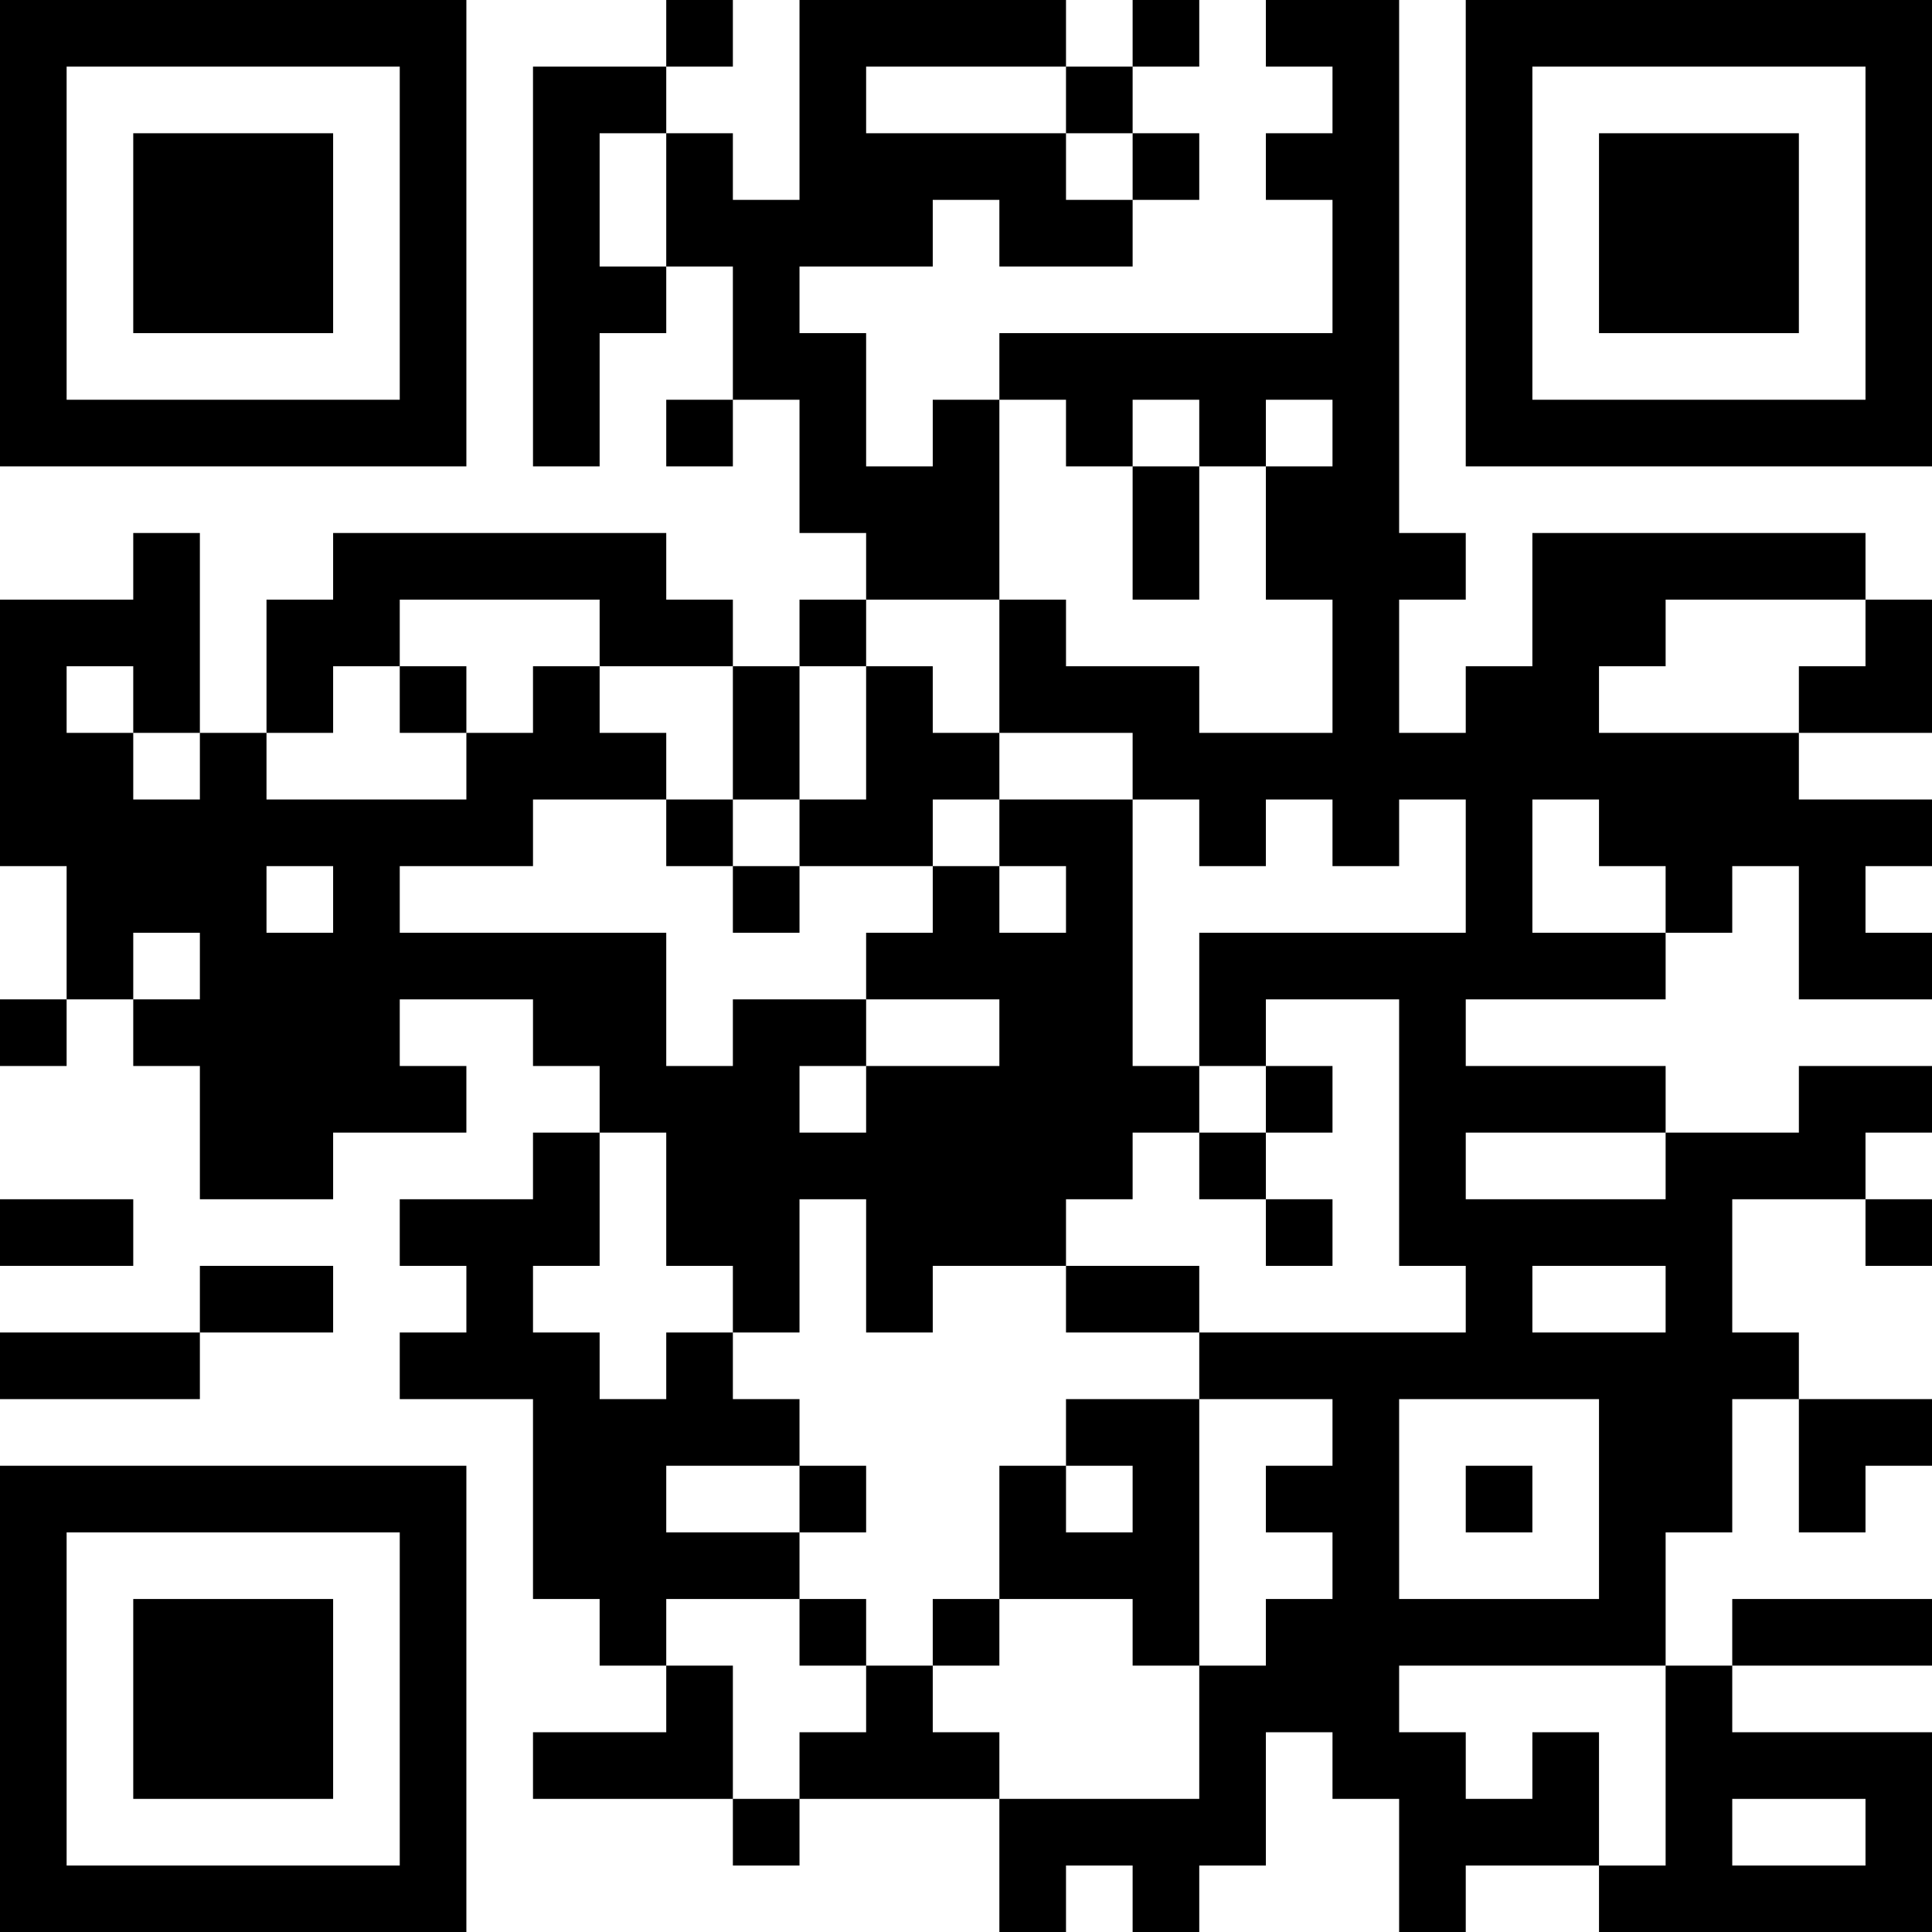 <?xml version="1.0" encoding="UTF-8"?>
<svg xmlns="http://www.w3.org/2000/svg" version="1.1" width="200" height="200" viewBox="0 0 200 200"><rect x="0" y="0" width="200" height="200" fill="#ffffff"/><g transform="scale(6.897)"><g transform="translate(0,0)"><path fill-rule="evenodd" d="M10 0L10 1L8 1L8 7L9 7L9 5L10 5L10 4L11 4L11 6L10 6L10 7L11 7L11 6L12 6L12 8L13 8L13 9L12 9L12 10L11 10L11 9L10 9L10 8L5 8L5 9L4 9L4 11L3 11L3 8L2 8L2 9L0 9L0 13L1 13L1 15L0 15L0 16L1 16L1 15L2 15L2 16L3 16L3 18L5 18L5 17L7 17L7 16L6 16L6 15L8 15L8 16L9 16L9 17L8 17L8 18L6 18L6 19L7 19L7 20L6 20L6 21L8 21L8 24L9 24L9 25L10 25L10 26L8 26L8 27L11 27L11 28L12 28L12 27L15 27L15 29L16 29L16 28L17 28L17 29L18 29L18 28L19 28L19 26L20 26L20 27L21 27L21 29L22 29L22 28L24 28L24 29L29 29L29 26L26 26L26 25L29 25L29 24L26 24L26 25L25 25L25 23L26 23L26 21L27 21L27 23L28 23L28 22L29 22L29 21L27 21L27 20L26 20L26 18L28 18L28 19L29 19L29 18L28 18L28 17L29 17L29 16L27 16L27 17L25 17L25 16L22 16L22 15L25 15L25 14L26 14L26 13L27 13L27 15L29 15L29 14L28 14L28 13L29 13L29 12L27 12L27 11L29 11L29 9L28 9L28 8L23 8L23 10L22 10L22 11L21 11L21 9L22 9L22 8L21 8L21 0L19 0L19 1L20 1L20 2L19 2L19 3L20 3L20 5L15 5L15 6L14 6L14 7L13 7L13 5L12 5L12 4L14 4L14 3L15 3L15 4L17 4L17 3L18 3L18 2L17 2L17 1L18 1L18 0L17 0L17 1L16 1L16 0L12 0L12 3L11 3L11 2L10 2L10 1L11 1L11 0ZM13 1L13 2L16 2L16 3L17 3L17 2L16 2L16 1ZM9 2L9 4L10 4L10 2ZM15 6L15 9L13 9L13 10L12 10L12 12L11 12L11 10L9 10L9 9L6 9L6 10L5 10L5 11L4 11L4 12L7 12L7 11L8 11L8 10L9 10L9 11L10 11L10 12L8 12L8 13L6 13L6 14L10 14L10 16L11 16L11 15L13 15L13 16L12 16L12 17L13 17L13 16L15 16L15 15L13 15L13 14L14 14L14 13L15 13L15 14L16 14L16 13L15 13L15 12L17 12L17 16L18 16L18 17L17 17L17 18L16 18L16 19L14 19L14 20L13 20L13 18L12 18L12 20L11 20L11 19L10 19L10 17L9 17L9 19L8 19L8 20L9 20L9 21L10 21L10 20L11 20L11 21L12 21L12 22L10 22L10 23L12 23L12 24L10 24L10 25L11 25L11 27L12 27L12 26L13 26L13 25L14 25L14 26L15 26L15 27L18 27L18 25L19 25L19 24L20 24L20 23L19 23L19 22L20 22L20 21L18 21L18 20L22 20L22 19L21 19L21 15L19 15L19 16L18 16L18 14L22 14L22 12L21 12L21 13L20 13L20 12L19 12L19 13L18 13L18 12L17 12L17 11L15 11L15 9L16 9L16 10L18 10L18 11L20 11L20 9L19 9L19 7L20 7L20 6L19 6L19 7L18 7L18 6L17 6L17 7L16 7L16 6ZM17 7L17 9L18 9L18 7ZM25 9L25 10L24 10L24 11L27 11L27 10L28 10L28 9ZM1 10L1 11L2 11L2 12L3 12L3 11L2 11L2 10ZM6 10L6 11L7 11L7 10ZM13 10L13 12L12 12L12 13L11 13L11 12L10 12L10 13L11 13L11 14L12 14L12 13L14 13L14 12L15 12L15 11L14 11L14 10ZM23 12L23 14L25 14L25 13L24 13L24 12ZM4 13L4 14L5 14L5 13ZM2 14L2 15L3 15L3 14ZM19 16L19 17L18 17L18 18L19 18L19 19L20 19L20 18L19 18L19 17L20 17L20 16ZM22 17L22 18L25 18L25 17ZM0 18L0 19L2 19L2 18ZM3 19L3 20L0 20L0 21L3 21L3 20L5 20L5 19ZM16 19L16 20L18 20L18 19ZM23 19L23 20L25 20L25 19ZM16 21L16 22L15 22L15 24L14 24L14 25L15 25L15 24L17 24L17 25L18 25L18 21ZM21 21L21 24L24 24L24 21ZM12 22L12 23L13 23L13 22ZM16 22L16 23L17 23L17 22ZM22 22L22 23L23 23L23 22ZM12 24L12 25L13 25L13 24ZM21 25L21 26L22 26L22 27L23 27L23 26L24 26L24 28L25 28L25 25ZM26 27L26 28L28 28L28 27ZM0 0L0 7L7 7L7 0ZM1 1L1 6L6 6L6 1ZM2 2L2 5L5 5L5 2ZM22 0L22 7L29 7L29 0ZM23 1L23 6L28 6L28 1ZM24 2L24 5L27 5L27 2ZM0 22L0 29L7 29L7 22ZM1 23L1 28L6 28L6 23ZM2 24L2 27L5 27L5 24Z" fill="#000000"/></g></g></svg>
